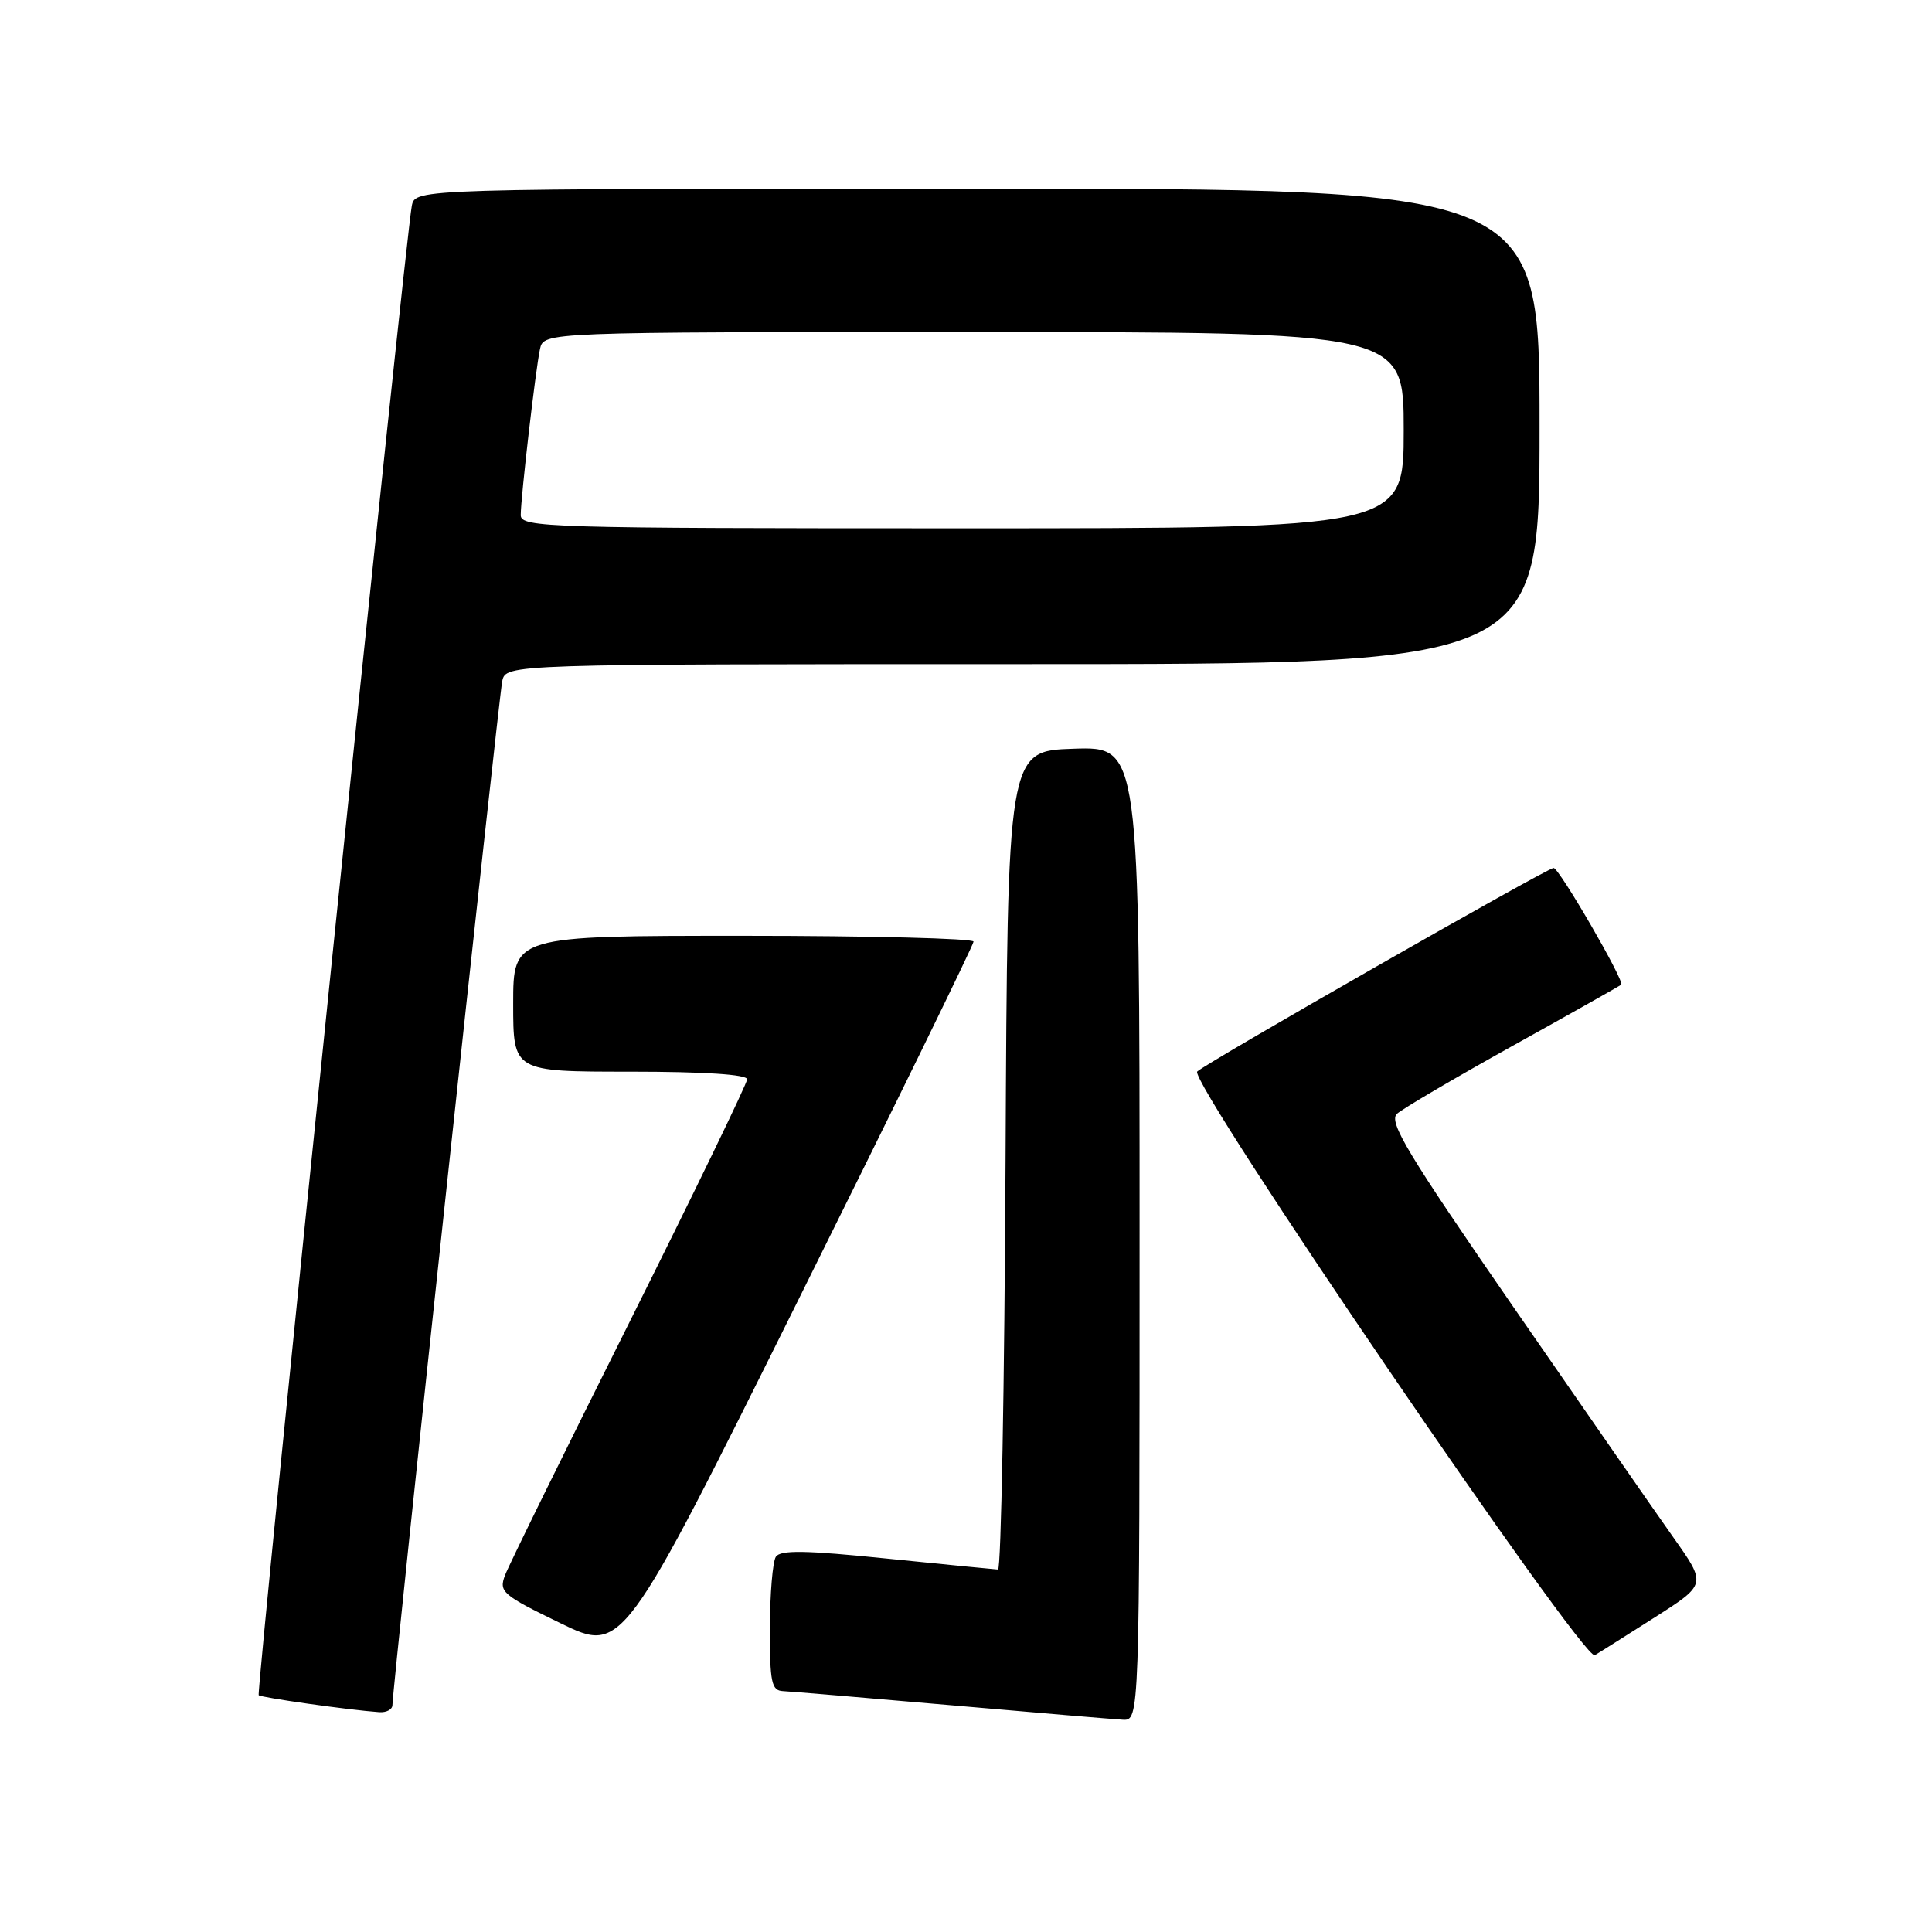 <?xml version="1.0" encoding="UTF-8" standalone="no"?>
<!DOCTYPE svg PUBLIC "-//W3C//DTD SVG 1.1//EN" "http://www.w3.org/Graphics/SVG/1.1/DTD/svg11.dtd" >
<svg xmlns="http://www.w3.org/2000/svg" xmlns:xlink="http://www.w3.org/1999/xlink" version="1.1" viewBox="0 0 256 256">
 <g >
 <path fill="currentColor"
d=" M 151.00 163.46 C 151.00 98.92 151.00 98.92 142.25 99.21 C 133.50 99.50 133.50 99.50 133.24 153.75 C 133.10 183.59 132.65 207.99 132.24 207.97 C 131.83 207.95 125.21 207.30 117.53 206.52 C 106.68 205.41 103.39 205.36 102.80 206.29 C 102.38 206.96 102.02 211.21 102.02 215.75 C 102.00 222.92 102.23 224.01 103.75 224.08 C 104.71 224.12 114.72 224.97 126.00 225.95 C 137.28 226.94 147.51 227.80 148.75 227.87 C 151.00 228.00 151.00 228.00 151.00 163.46 Z  M 52.00 225.92 C 52.00 223.70 66.08 92.41 66.55 90.25 C 67.04 88.00 67.04 88.00 135.52 88.00 C 204.00 88.00 204.00 88.00 204.00 56.50 C 204.00 25.00 204.00 25.00 129.52 25.00 C 55.04 25.00 55.04 25.00 54.57 27.25 C 53.76 31.16 33.91 224.24 34.28 224.62 C 34.61 224.94 46.20 226.58 50.25 226.87 C 51.21 226.94 52.00 226.51 52.00 225.92 Z  M 219.31 214.28 C 226.13 209.93 226.13 209.93 221.73 203.72 C 219.31 200.30 209.77 186.55 200.52 173.17 C 186.47 152.82 183.95 148.64 185.11 147.58 C 185.88 146.89 192.80 142.82 200.50 138.54 C 208.20 134.26 214.65 130.63 214.82 130.47 C 215.31 130.04 206.60 115.02 205.86 115.01 C 205.05 115.00 159.81 140.84 158.64 141.98 C 157.39 143.20 209.84 220.21 211.32 219.32 C 211.97 218.94 215.57 216.66 219.31 214.28 Z  M 129.00 124.77 C 129.00 124.35 115.28 124.00 98.50 124.00 C 68.00 124.00 68.00 124.00 68.00 133.00 C 68.00 142.00 68.00 142.00 83.50 142.00 C 93.23 142.00 99.00 142.37 99.00 143.01 C 99.00 143.56 91.98 158.04 83.41 175.19 C 74.83 192.33 67.41 207.42 66.92 208.72 C 66.08 210.93 66.54 211.33 74.26 215.08 C 82.50 219.08 82.50 219.08 105.75 172.31 C 118.54 146.59 129.00 125.20 129.00 124.77 Z  M 69.00 68.25 C 69.01 65.83 70.96 49.00 71.55 46.25 C 72.04 44.00 72.04 44.00 129.02 44.00 C 186.00 44.00 186.00 44.00 186.00 57.00 C 186.00 70.00 186.00 70.00 127.50 70.00 C 72.45 70.00 69.00 69.90 69.00 68.25 Z "/>
</g>
</svg>